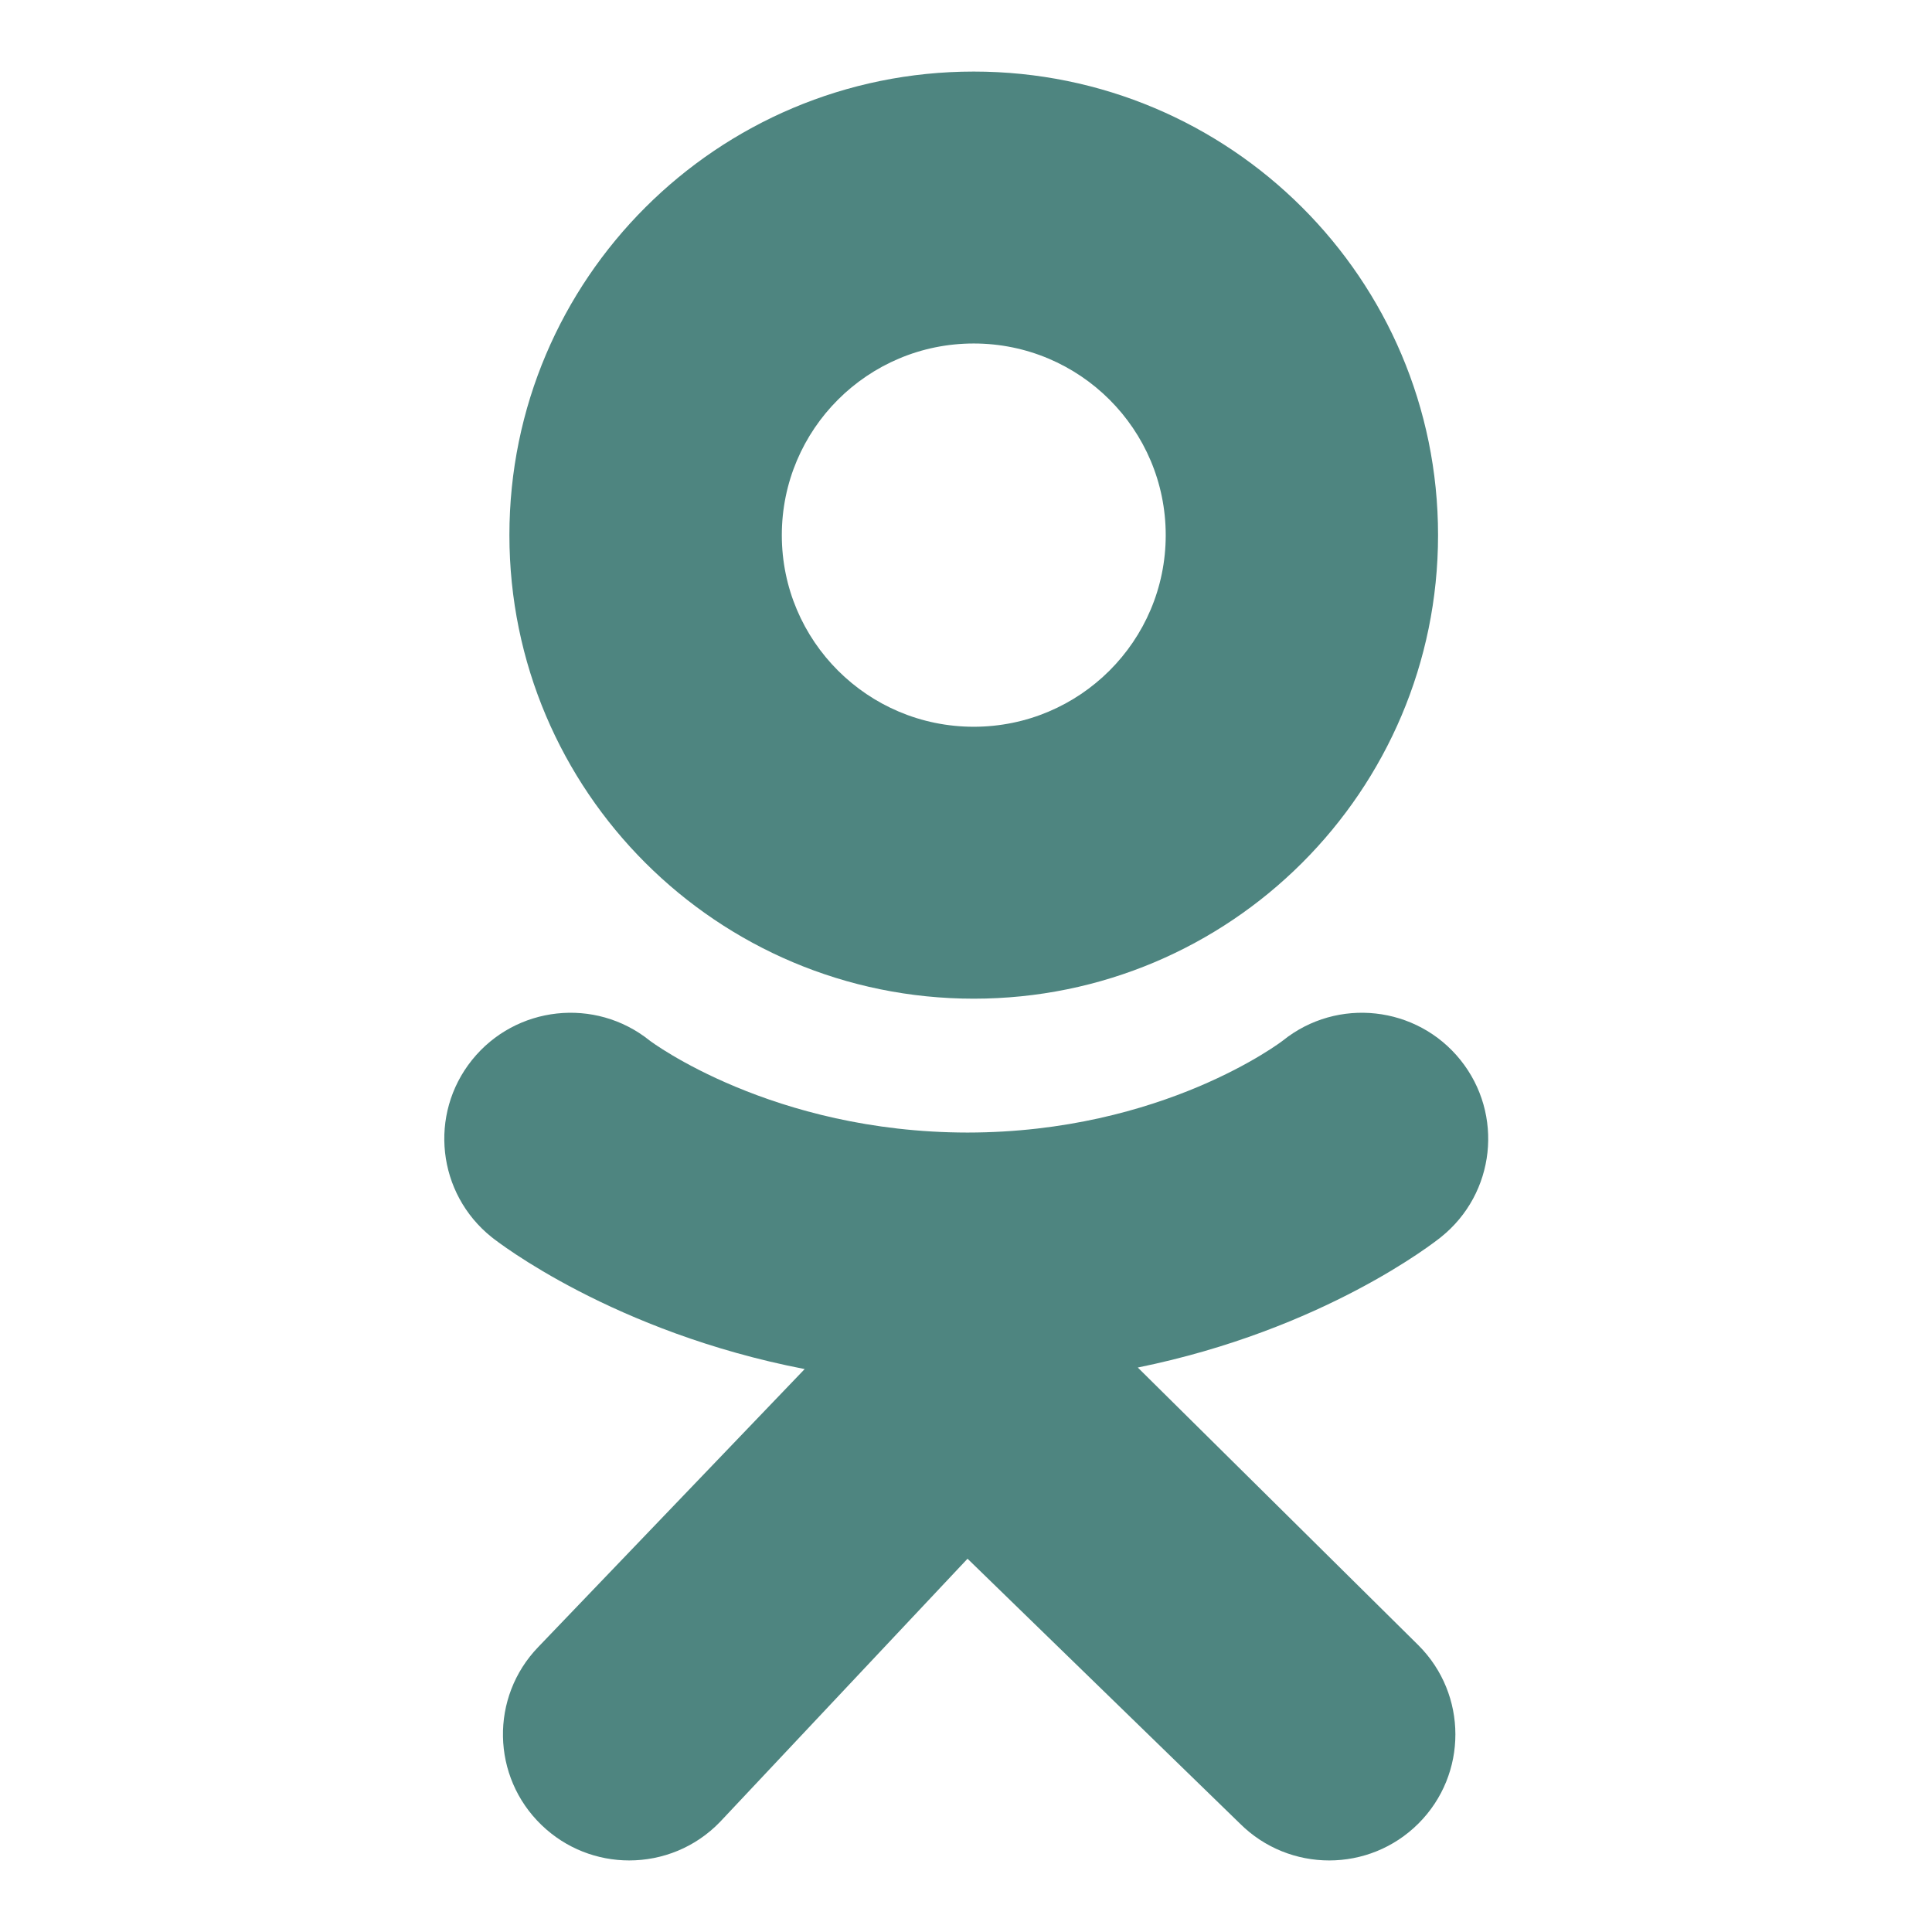 <svg width="24" height="24" viewBox="0 0 24 24" fill="none" xmlns="http://www.w3.org/2000/svg">
<path d="M12.096 0.889C8.911 0.889 6.328 3.467 6.328 6.647C6.328 9.828 8.911 12.406 12.096 12.406C15.282 12.406 17.864 9.828 17.864 6.647C17.864 3.467 15.282 0.889 12.096 0.889ZM12.096 9.028C10.779 9.028 9.712 7.962 9.712 6.648C9.712 5.333 10.779 4.267 12.096 4.267C13.413 4.267 14.481 5.333 14.481 6.648C14.481 7.962 13.413 9.028 12.096 9.028Z" fill="#4E8580"/>
<path d="M14.134 16.988C16.443 16.519 17.827 15.427 17.9 15.368C18.576 14.827 18.684 13.842 18.142 13.167C17.6 12.493 16.613 12.384 15.938 12.925C15.923 12.937 14.447 14.067 12.019 14.069C9.591 14.067 8.083 12.937 8.069 12.925C7.393 12.384 6.406 12.493 5.864 13.167C5.322 13.842 5.431 14.827 6.107 15.368C6.181 15.428 7.622 16.548 9.996 17.007L6.687 20.459C6.086 21.081 6.104 22.072 6.728 22.672C7.032 22.965 7.424 23.111 7.816 23.111C8.227 23.111 8.638 22.951 8.945 22.632L12.019 19.363L15.403 22.653C16.016 23.264 17.009 23.264 17.621 22.652C18.233 22.04 18.232 21.048 17.619 20.437L14.134 16.988Z" fill="#4E8580"/>
<path d="M12.017 14.069C12.013 14.069 12.02 14.069 12.017 14.069C12.013 14.069 12.021 14.069 12.017 14.069Z" fill="#4E8580"/>
</svg>
